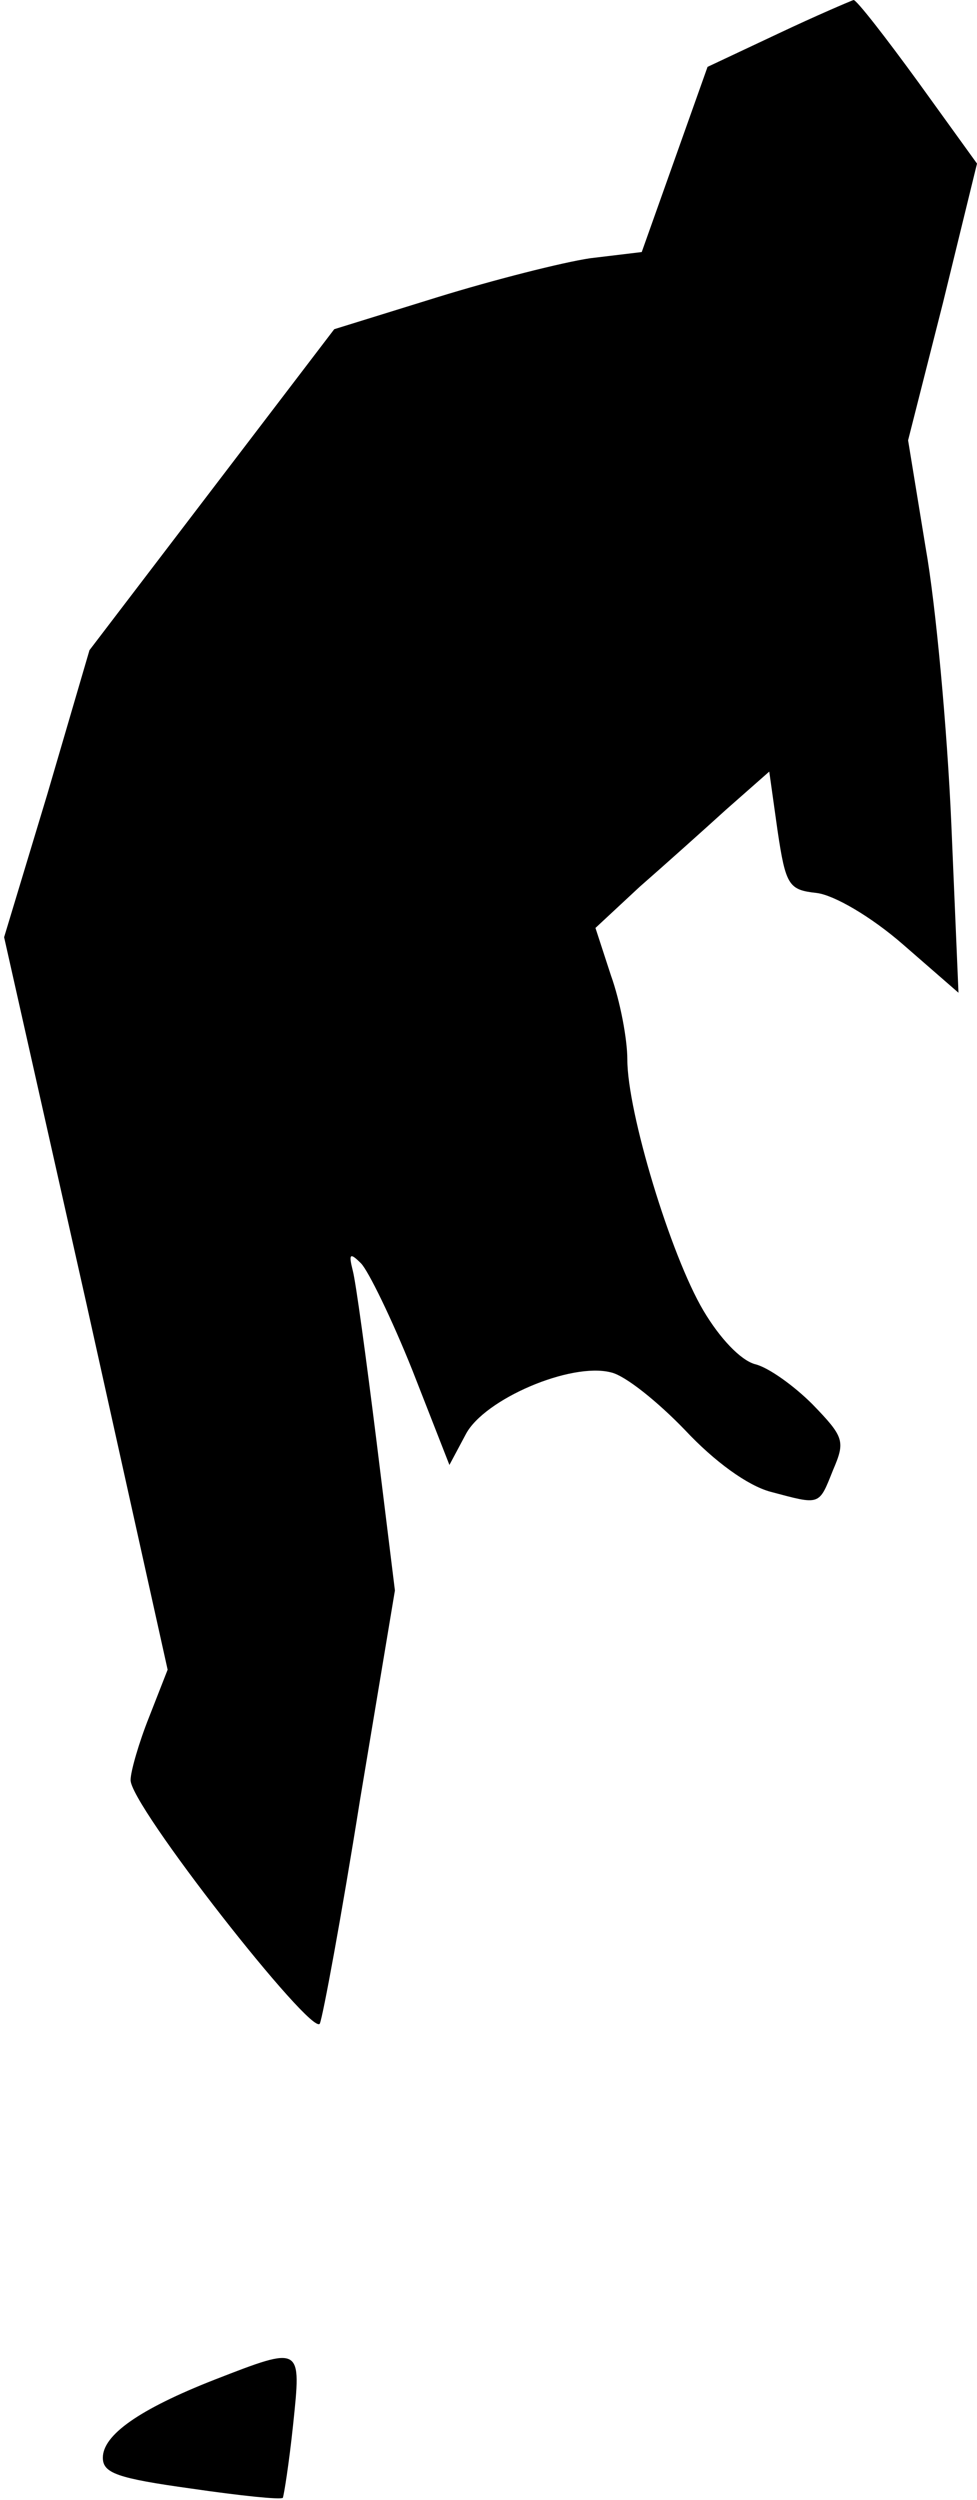 <?xml version="1.0" standalone="no"?>
<!DOCTYPE svg PUBLIC "-//W3C//DTD SVG 20010904//EN"
 "http://www.w3.org/TR/2001/REC-SVG-20010904/DTD/svg10.dtd">
<svg version="1.0" xmlns="http://www.w3.org/2000/svg"
 width="95pt" height="243pt" viewBox="0 0 95 243"
 preserveAspectRatio="xMidYMid meet">
<g transform="translate(0,243) scale(0.1,-0.1)"
fill="#000000" stroke="none">
<path fill="#000000" stroke="none" d="M756 2397 l-68 -32 -32 -90 -32 -90
-50 -6 c-27 -4 -94 -21 -149 -38 l-100 -31 -119 -156 -119 -156 -41 -140 -42
-139 80 -356 79 -356 -18 -46 c-10 -25 -18 -53 -18 -61 -2 -23 177 -251 184
-237 3 7 21 104 39 217 l34 204 -18 146 c-10 80 -20 154 -23 165 -4 16 -3 18
8 7 7 -7 30 -54 50 -104 l36 -92 16 30 c18 34 102 70 141 60 14 -3 46 -29 72
-56 29 -31 61 -54 83 -60 49 -13 47 -14 61 21 12 28 11 32 -20 64 -18 18 -43
36 -56 39 -14 4 -34 25 -50 52 -32 54 -74 193 -74 244 0 20 -7 57 -16 82 l-15
46 43 40 c24 21 62 55 84 75 l42 37 8 -57 c8 -54 11 -58 38 -61 17 -2 53 -23
84 -50 l54 -47 -7 165 c-4 91 -15 212 -25 268 l-17 104 34 134 33 135 -57 79
c-32 44 -60 80 -63 80 -3 -1 -36 -15 -74 -33z"/>
<path fill="#000000" stroke="none" d="M209 117 c-74 -29 -109 -54 -109 -76 0
-15 14 -20 86 -30 48 -7 87 -11 89 -9 1 2 6 33 10 71 8 77 9 77 -76 44z"/>
</g>
</svg>
